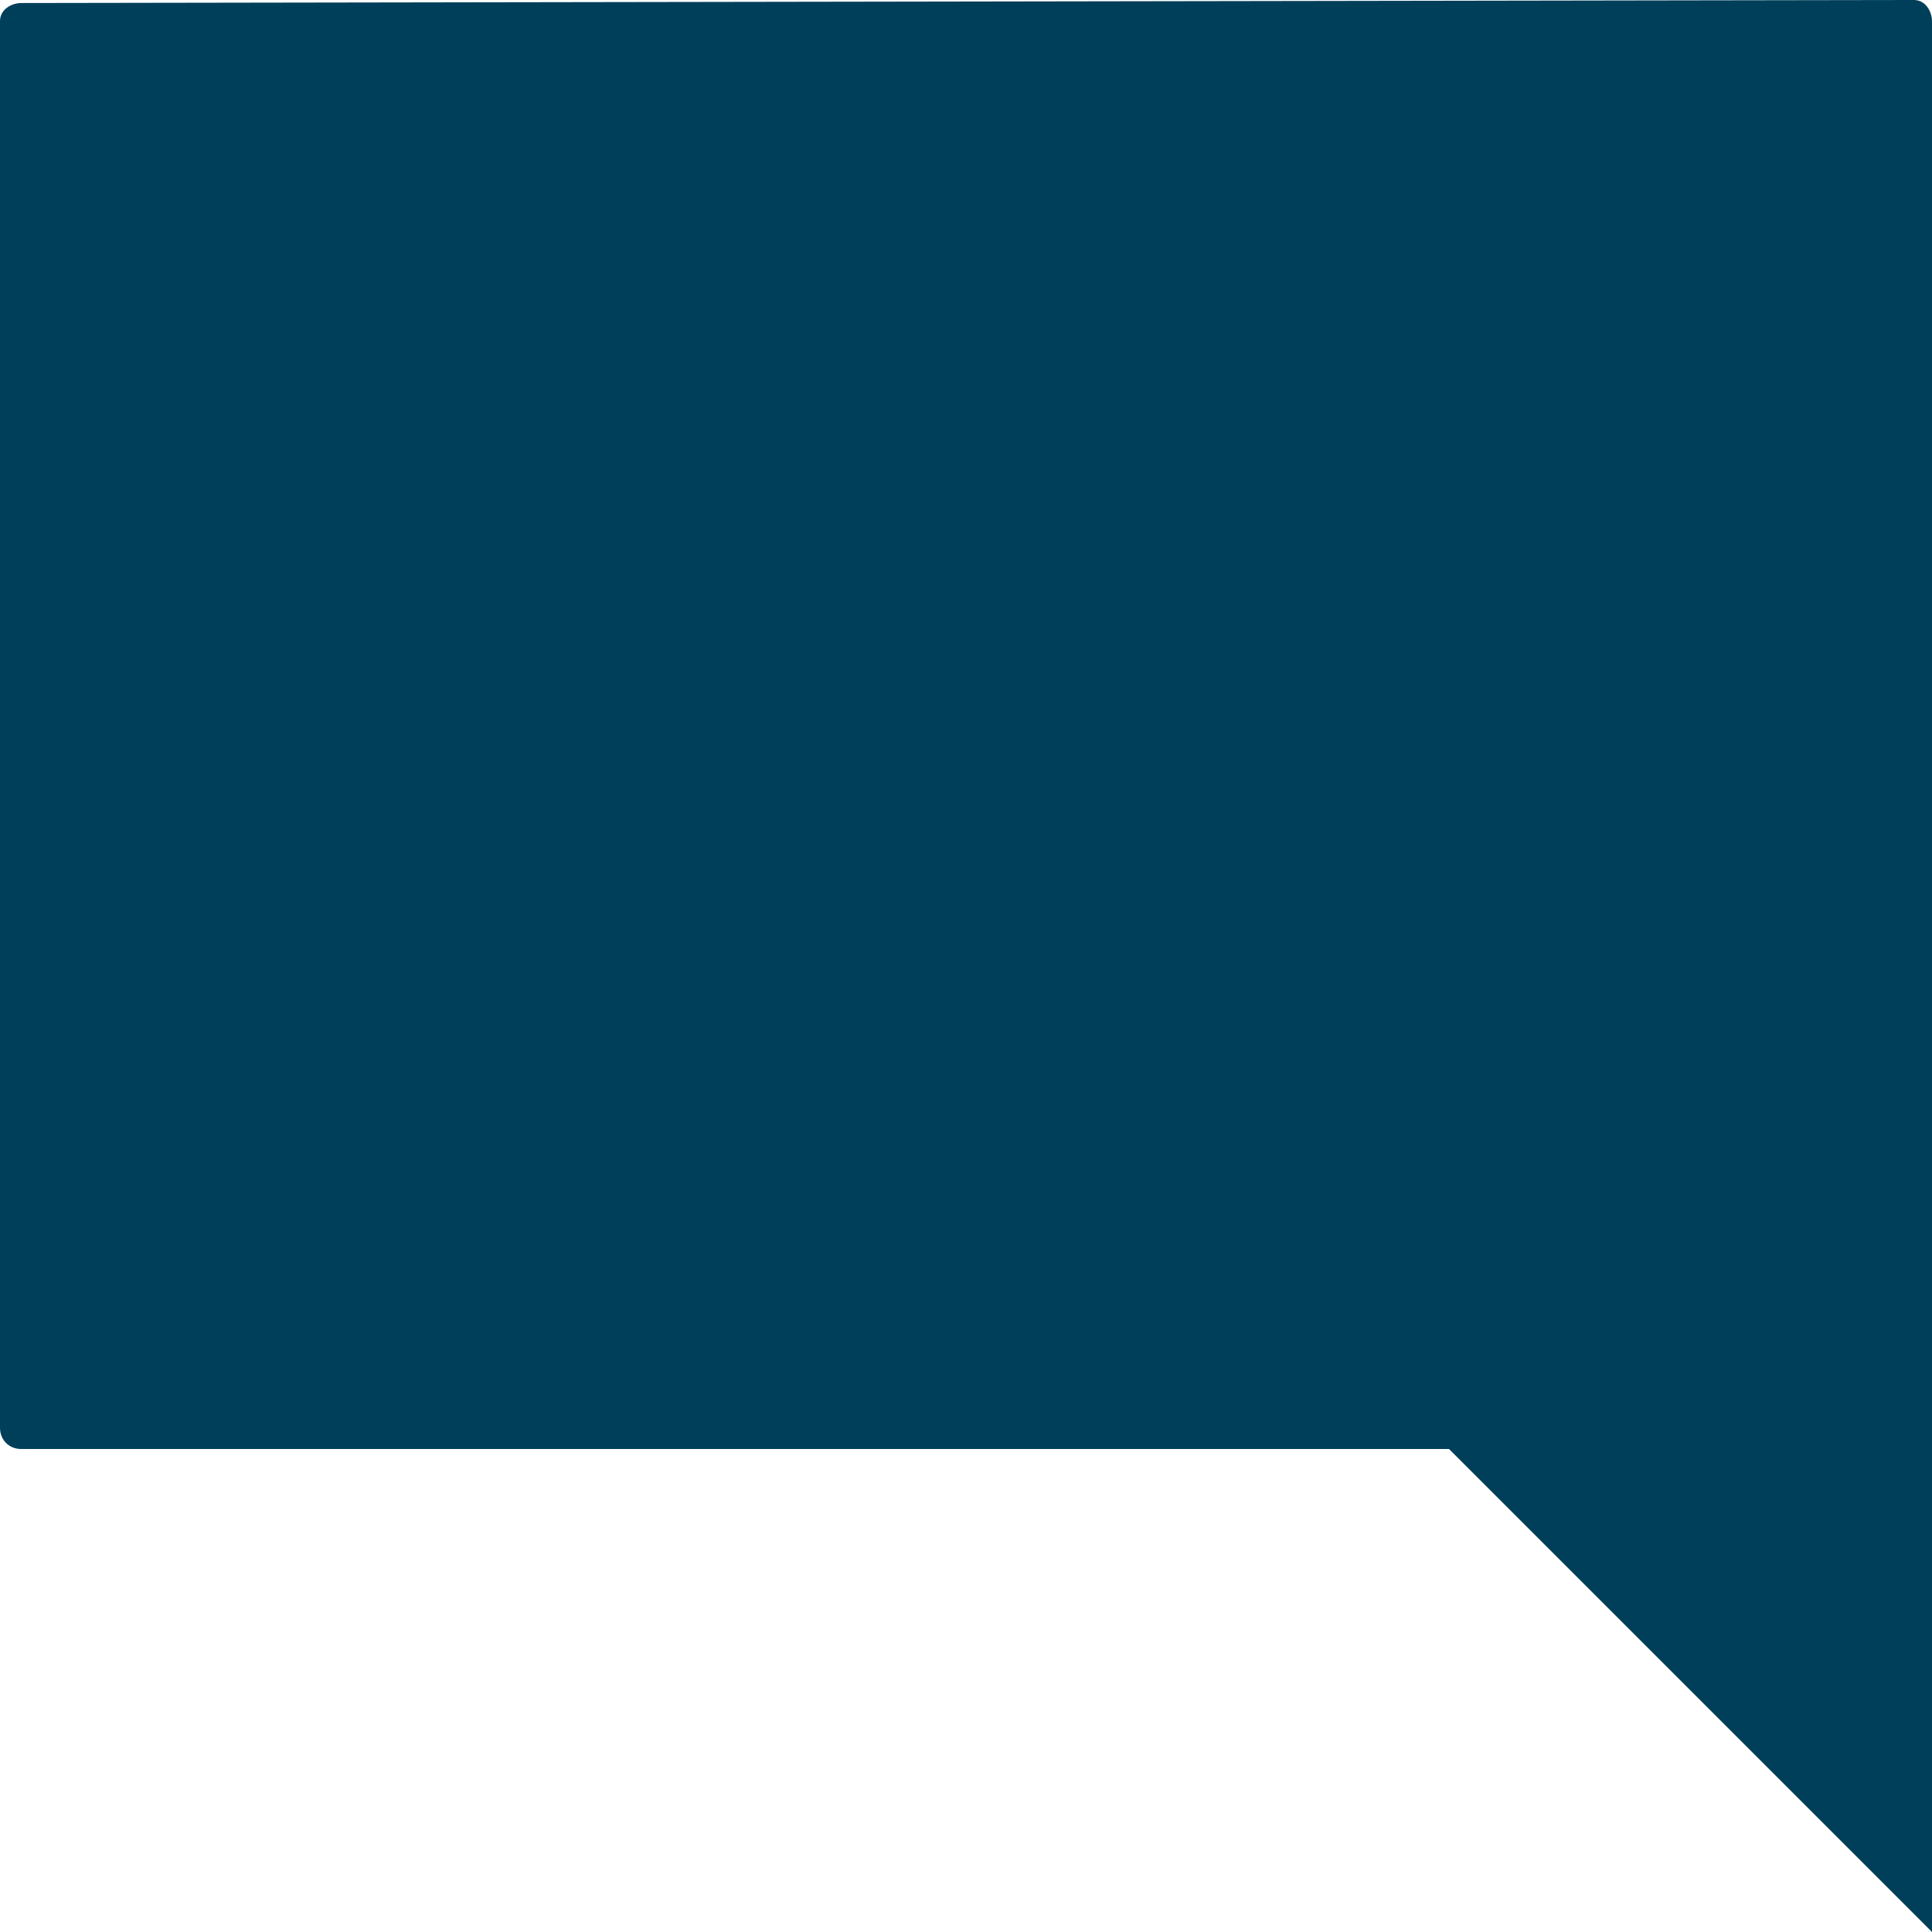 <?xml version="1.0" encoding="utf-8"?>
<!-- Generator: Adobe Illustrator 24.3.0, SVG Export Plug-In . SVG Version: 6.00 Build 0)  -->
<svg version="1.1" id="Layer_1" xmlns="http://www.w3.org/2000/svg" xmlns:xlink="http://www.w3.org/1999/xlink" x="0px" y="0px"
	 width="64" height="64" viewBox="0 0 64 64" style="enable-background:new 0 0 64 64;" xml:space="preserve">
<style type="text/css">
	.st0{fill:#003F5A;}
</style>
<path class="st0" d="M0.7,0.1C0.4,0.1,0,0.3,0,0.7c0,0,0,0.1,0,0.1v46.5C0,47.7,0.3,48,0.7,48c0,0,0,0,0,0H48l16,16V0.7
	C64,0.4,63.8,0,63.4,0c0,0-0.1,0-0.1,0L0.7,0.1L0.7,0.1z"/>
</svg>

